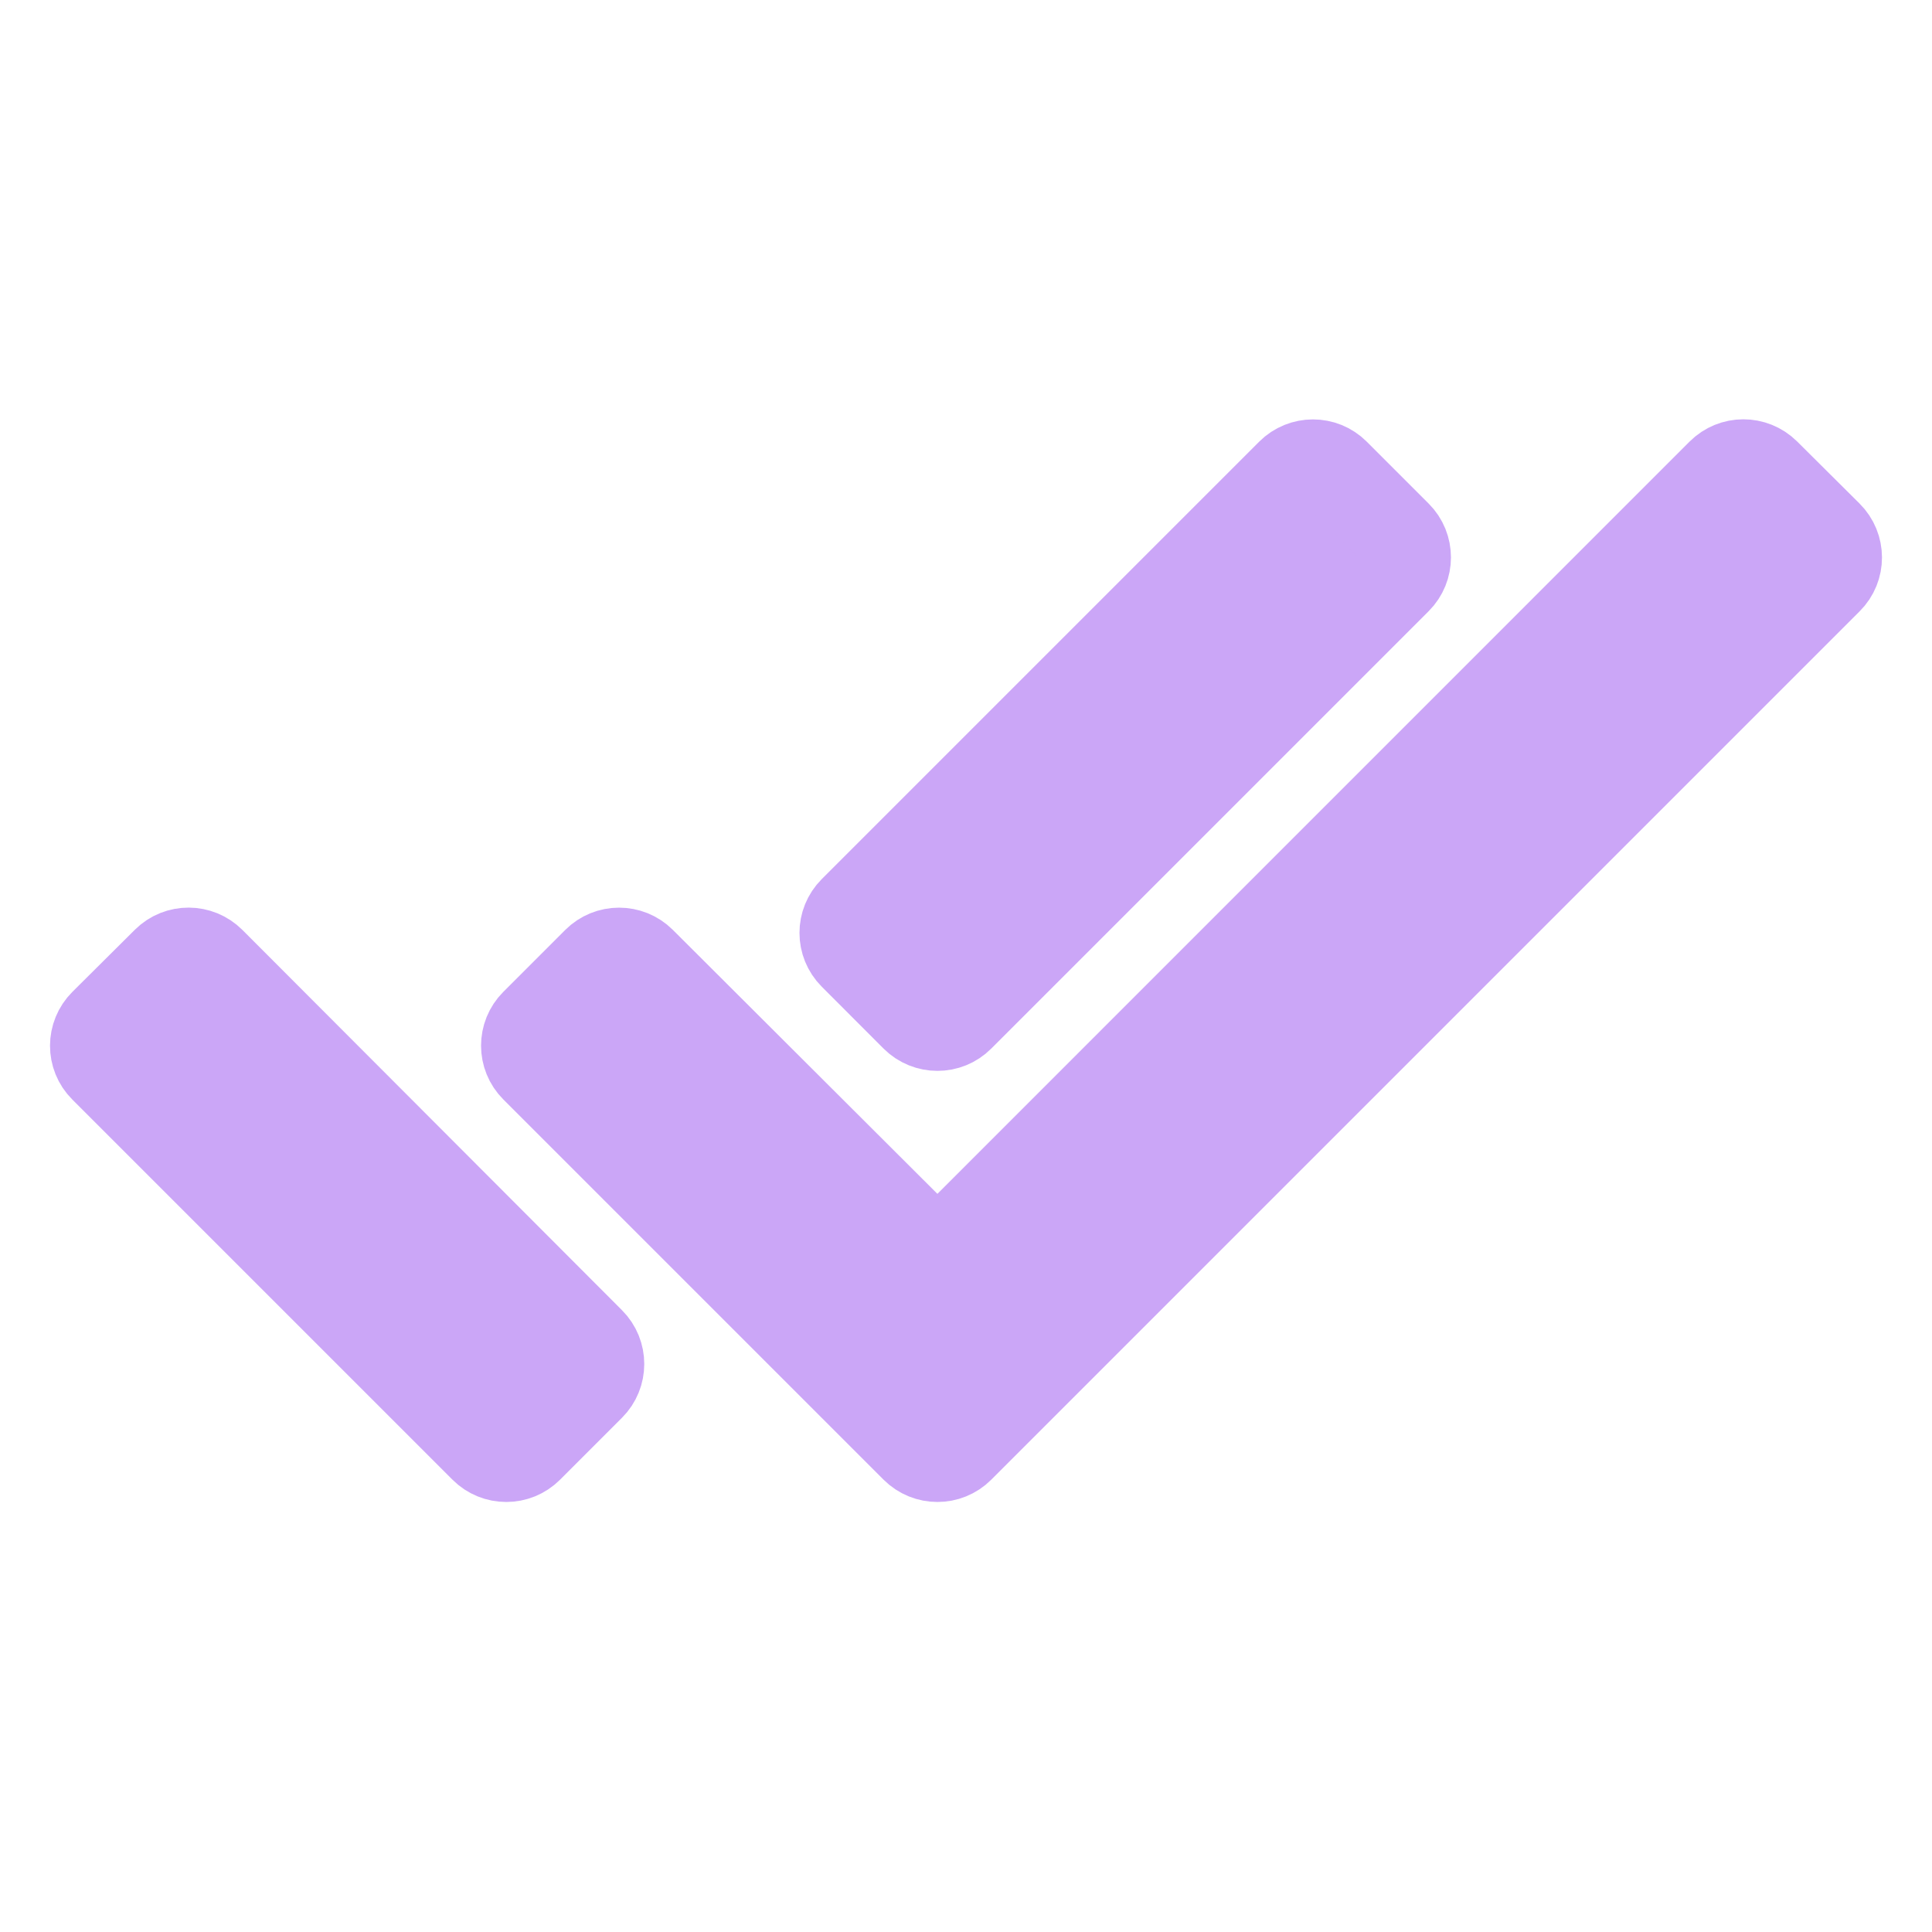<svg width="22" height="22" viewBox="0 0 22 22" fill="none" xmlns="http://www.w3.org/2000/svg">
<path d="M15.915 6.606C16.058 6.463 16.058 6.231 15.915 6.088L15.21 5.383C15.067 5.24 14.835 5.24 14.692 5.383L9.711 10.364C9.568 10.507 9.568 10.739 9.711 10.882L10.415 11.587C10.559 11.73 10.791 11.73 10.934 11.587L15.915 6.606ZM20.111 5.381C19.967 5.239 19.736 5.239 19.593 5.382L10.934 14.042C10.79 14.185 10.559 14.185 10.415 14.042L7.308 10.942C7.165 10.8 6.933 10.8 6.79 10.943L6.085 11.648C5.942 11.791 5.942 12.023 6.085 12.166L10.415 16.496C10.559 16.639 10.791 16.639 10.934 16.496L20.823 6.607C20.967 6.464 20.966 6.231 20.822 6.088L20.111 5.381ZM1.178 11.648C1.034 11.791 1.033 12.024 1.177 12.167L5.506 16.496C5.649 16.639 5.881 16.639 6.024 16.496L6.729 15.791C6.872 15.648 6.872 15.416 6.729 15.273L2.407 10.943C2.264 10.8 2.032 10.799 1.889 10.941L1.178 11.648Z" fill="url(#paint0_linear_451_3042)" stroke="url(#paint1_linear_451_3042)"/>
<defs>
<linearGradient id="paint0_linear_451_3042" x1="0.919" y1="10.767" x2="21.087" y2="10.767" gradientUnits="userSpaceOnUse">
<stop stop-color="#cba6f7"/>
<stop offset="1" stop-color="#cba6f7"/>
</linearGradient>
<linearGradient id="paint1_linear_451_3042" x1="0.919" y1="10.767" x2="21.087" y2="10.767" gradientUnits="userSpaceOnUse">
<stop stop-color="#cba6f7"/>
<stop offset="1" stop-color="#cba6f7"/>
</linearGradient>
</defs>
</svg>

